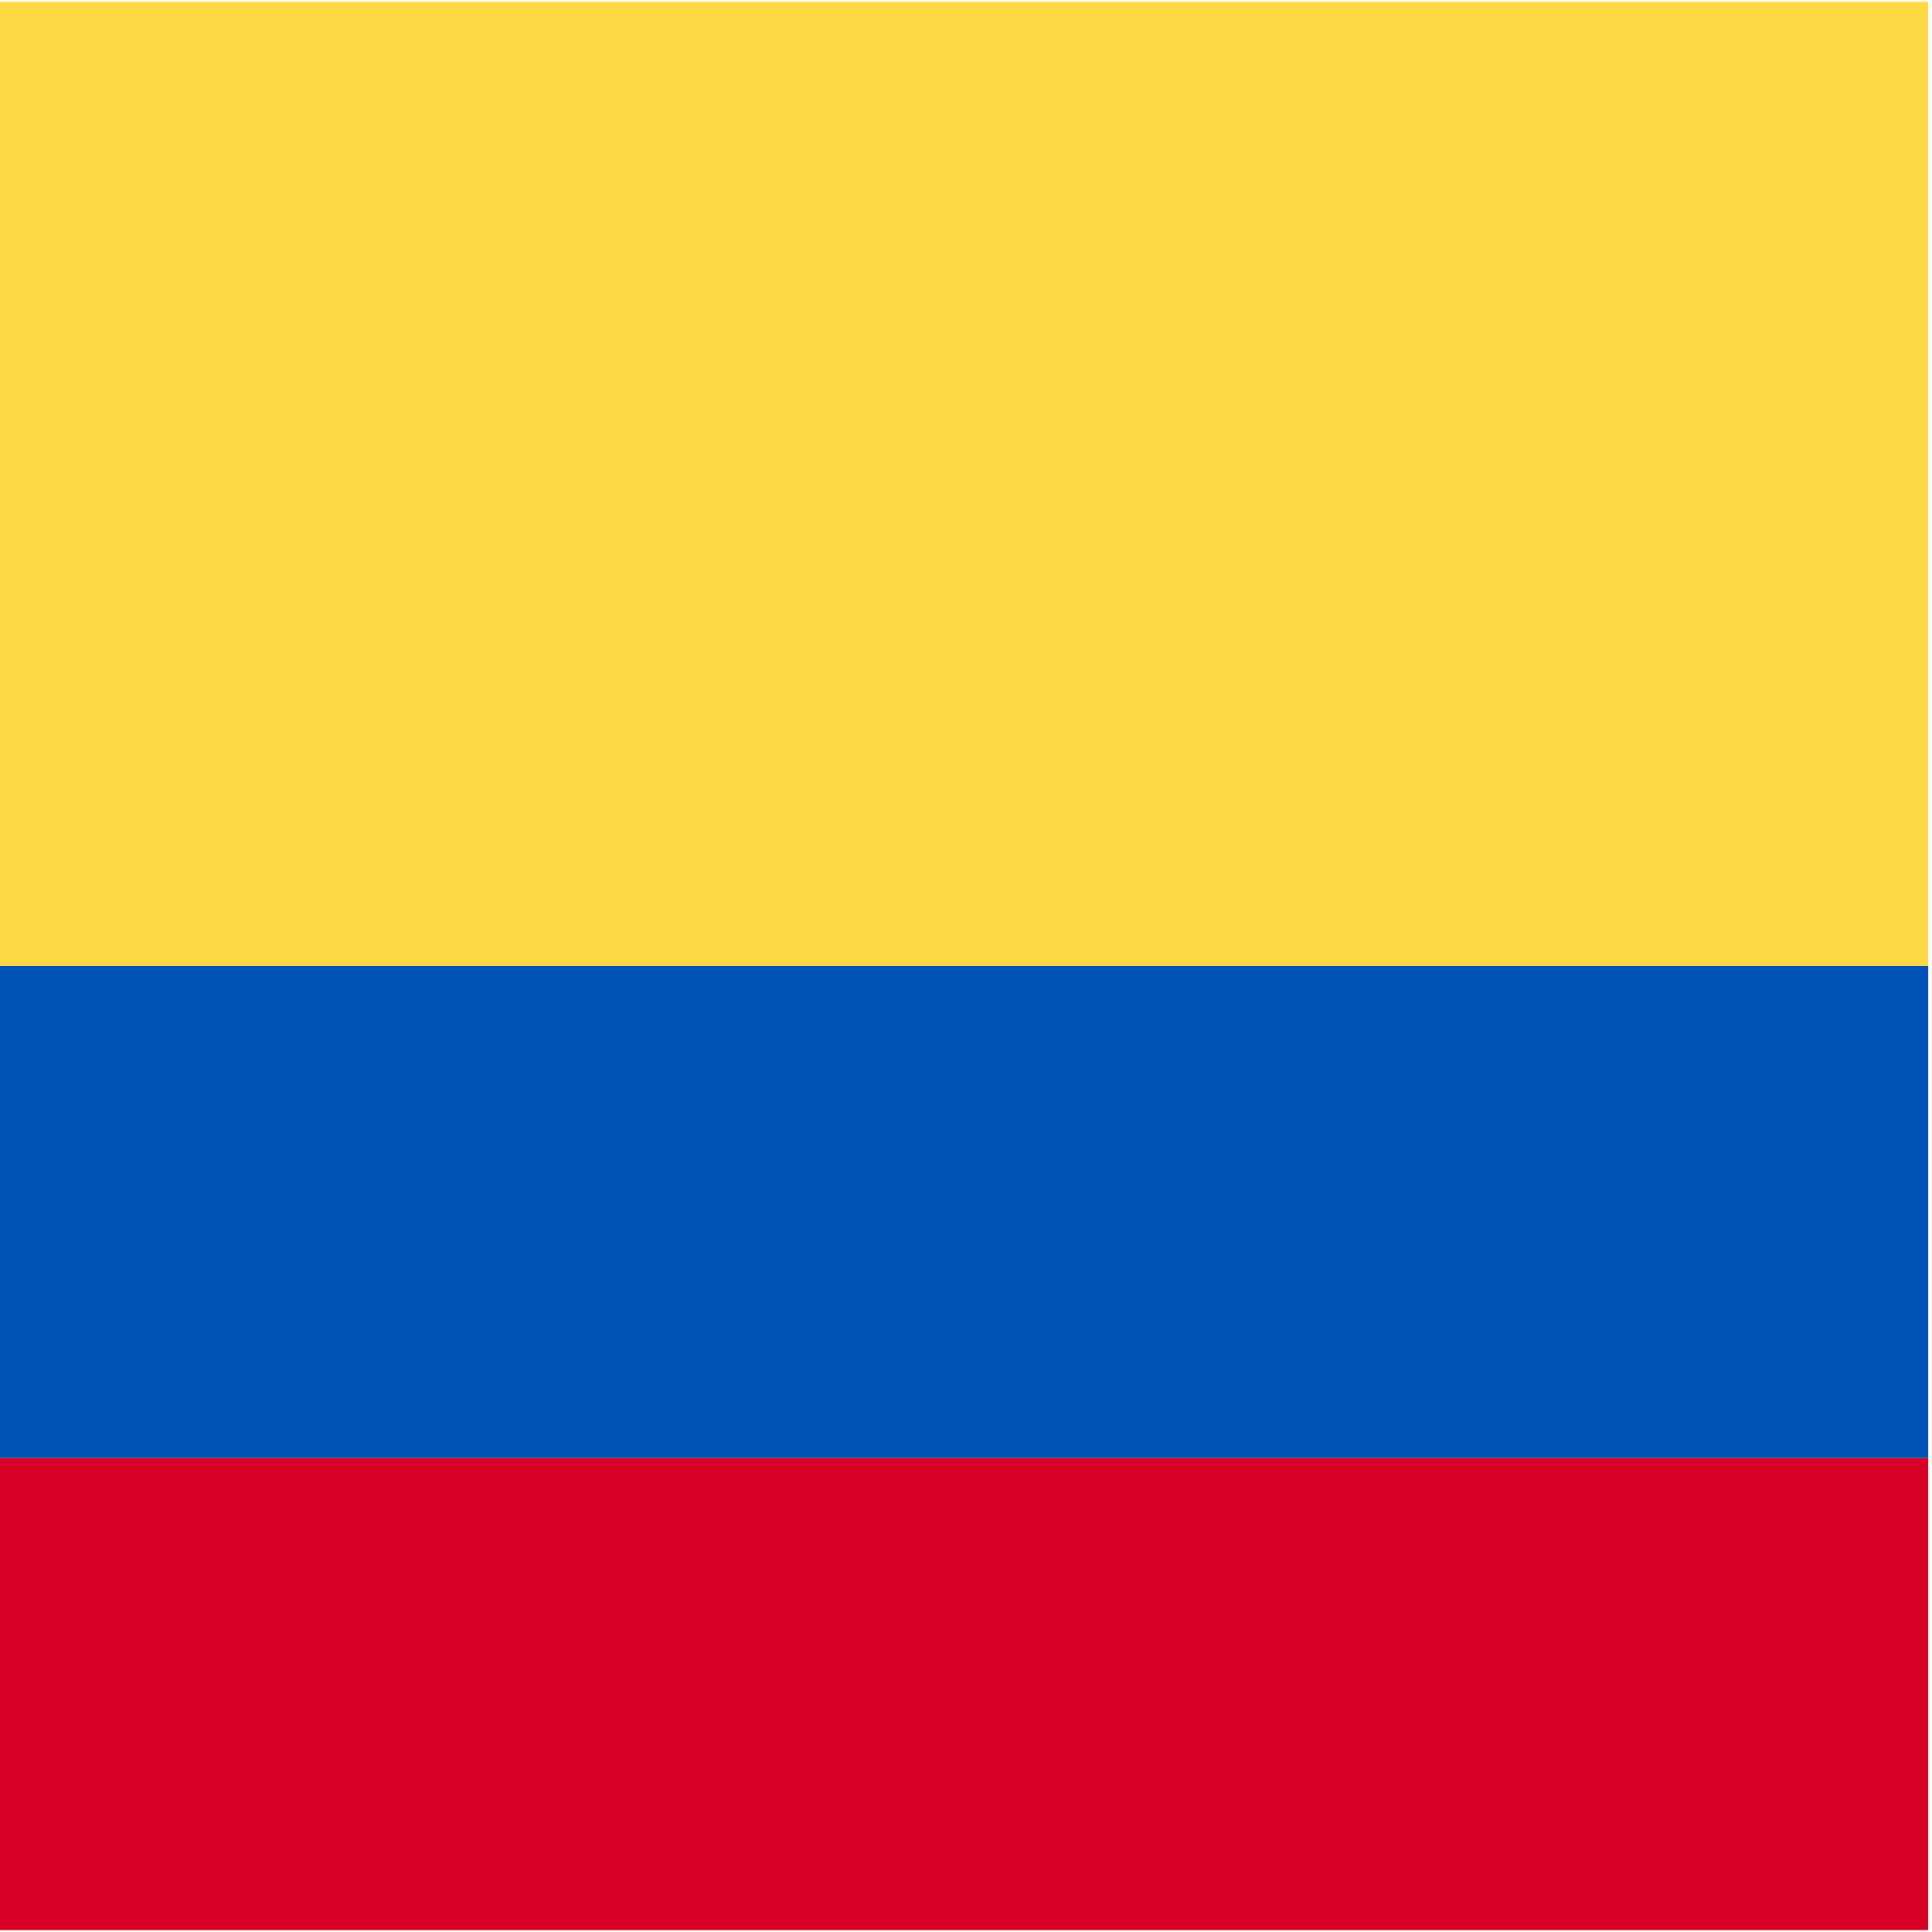 <svg xmlns="http://www.w3.org/2000/svg" width="38" height="38" viewBox="0 0 38 38">
    <g fill="none">
        <path fill="#FFDA44" d="M0 0.037H37.926V37.962H0z"/>
        <path fill="#D80027" d="M0 28.677H37.926V37.962H0z"/>
        <path fill="#0052B4" d="M0 19H37.926V28.677H0z"/>
    </g>
</svg>
